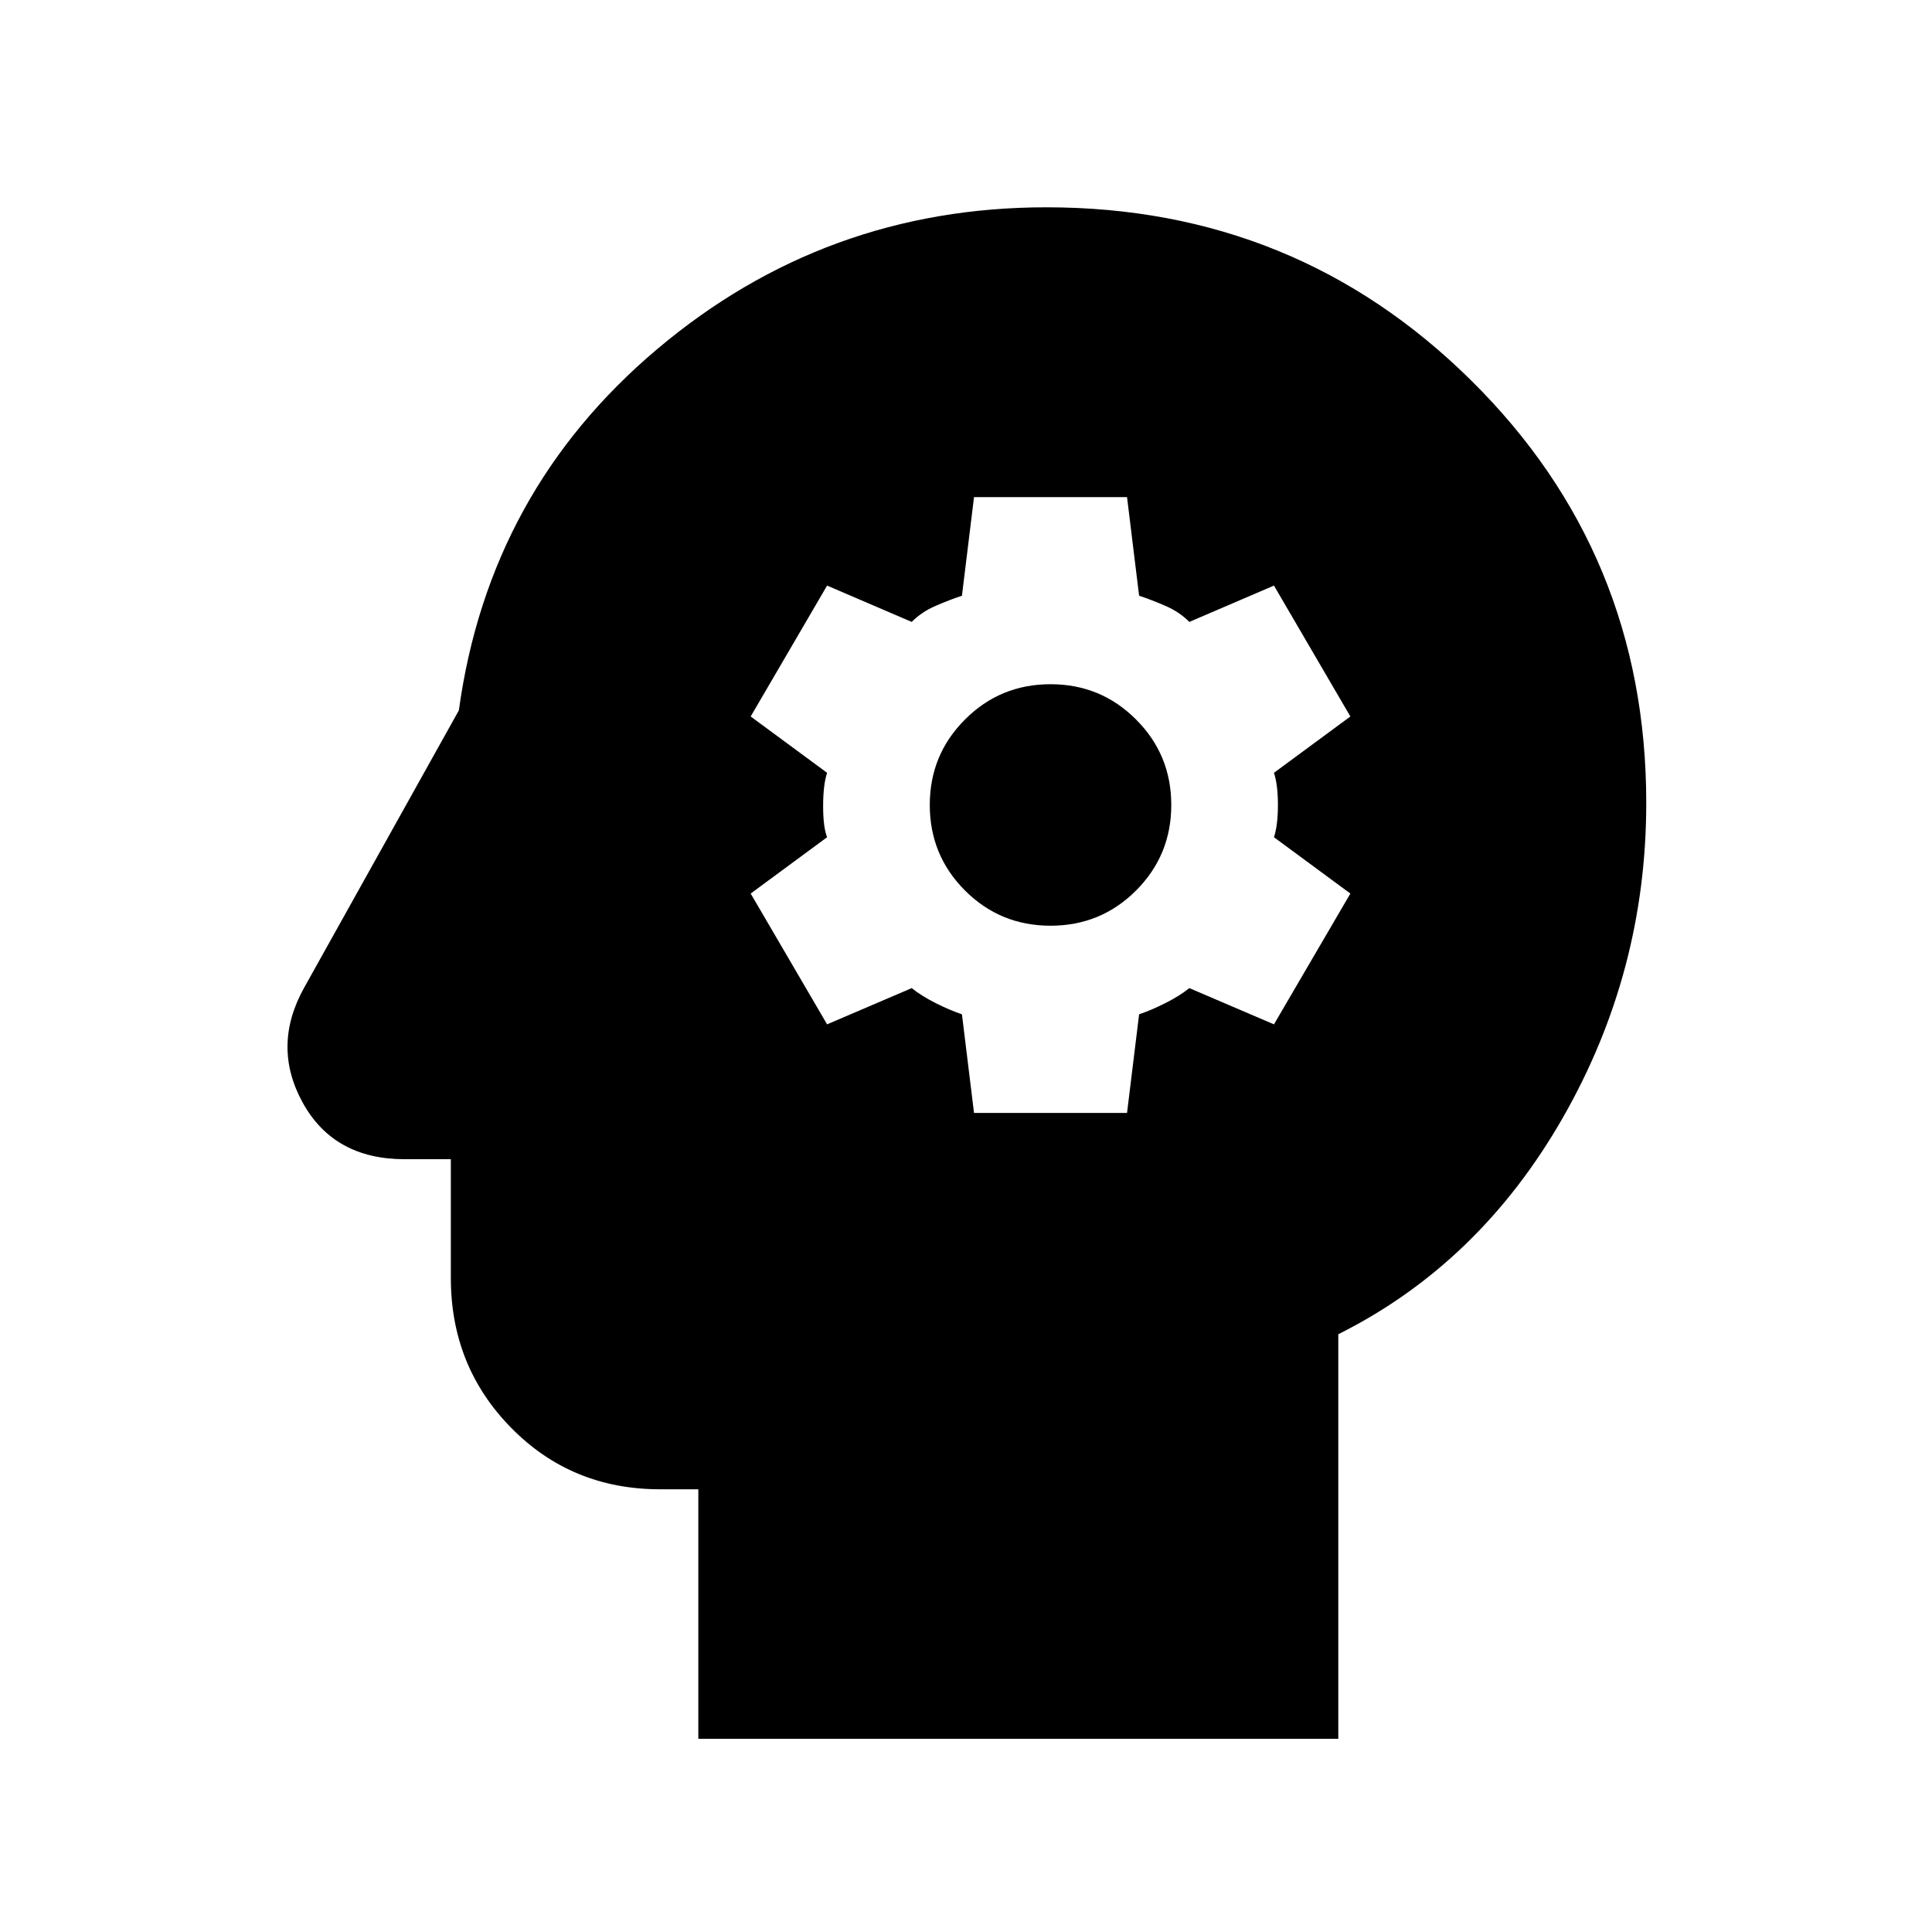 <svg xmlns="http://www.w3.org/2000/svg" height="20" width="20"><path d="M7.229 18v-2.583h-.396q-.916 0-1.541-.636-.625-.635-.625-1.552V12h-.479q-.73 0-1.053-.583-.323-.584.011-1.188L4.75 7.354q.312-2.271 2.052-3.739 1.74-1.469 4.031-1.469 2.584 0 4.396 1.792 1.813 1.791 1.813 4.374 0 1.75-.865 3.261-.865 1.51-2.323 2.239V18Zm2.854-6.479h1.584l.125-1.021q.125-.042.27-.115.146-.073.25-.156l.876.375.791-1.354-.791-.583q.041-.125.041-.334 0-.208-.041-.333l.791-.583-.791-1.355-.876.376q-.104-.105-.25-.167-.145-.063-.27-.104l-.125-1.021h-1.584l-.125 1.021q-.125.041-.27.104-.146.062-.25.167l-.876-.376-.791 1.355.791.583q-.041.125-.041.344 0 .218.041.323l-.791.583.791 1.354.876-.375q.104.083.25.156.145.073.27.115Zm.792-1.938q-.521 0-.885-.364-.365-.365-.365-.886t.365-.885q.364-.365.885-.365t.885.365q.365.364.365.885t-.365.886q-.364.364-.885.364Z"/></svg>